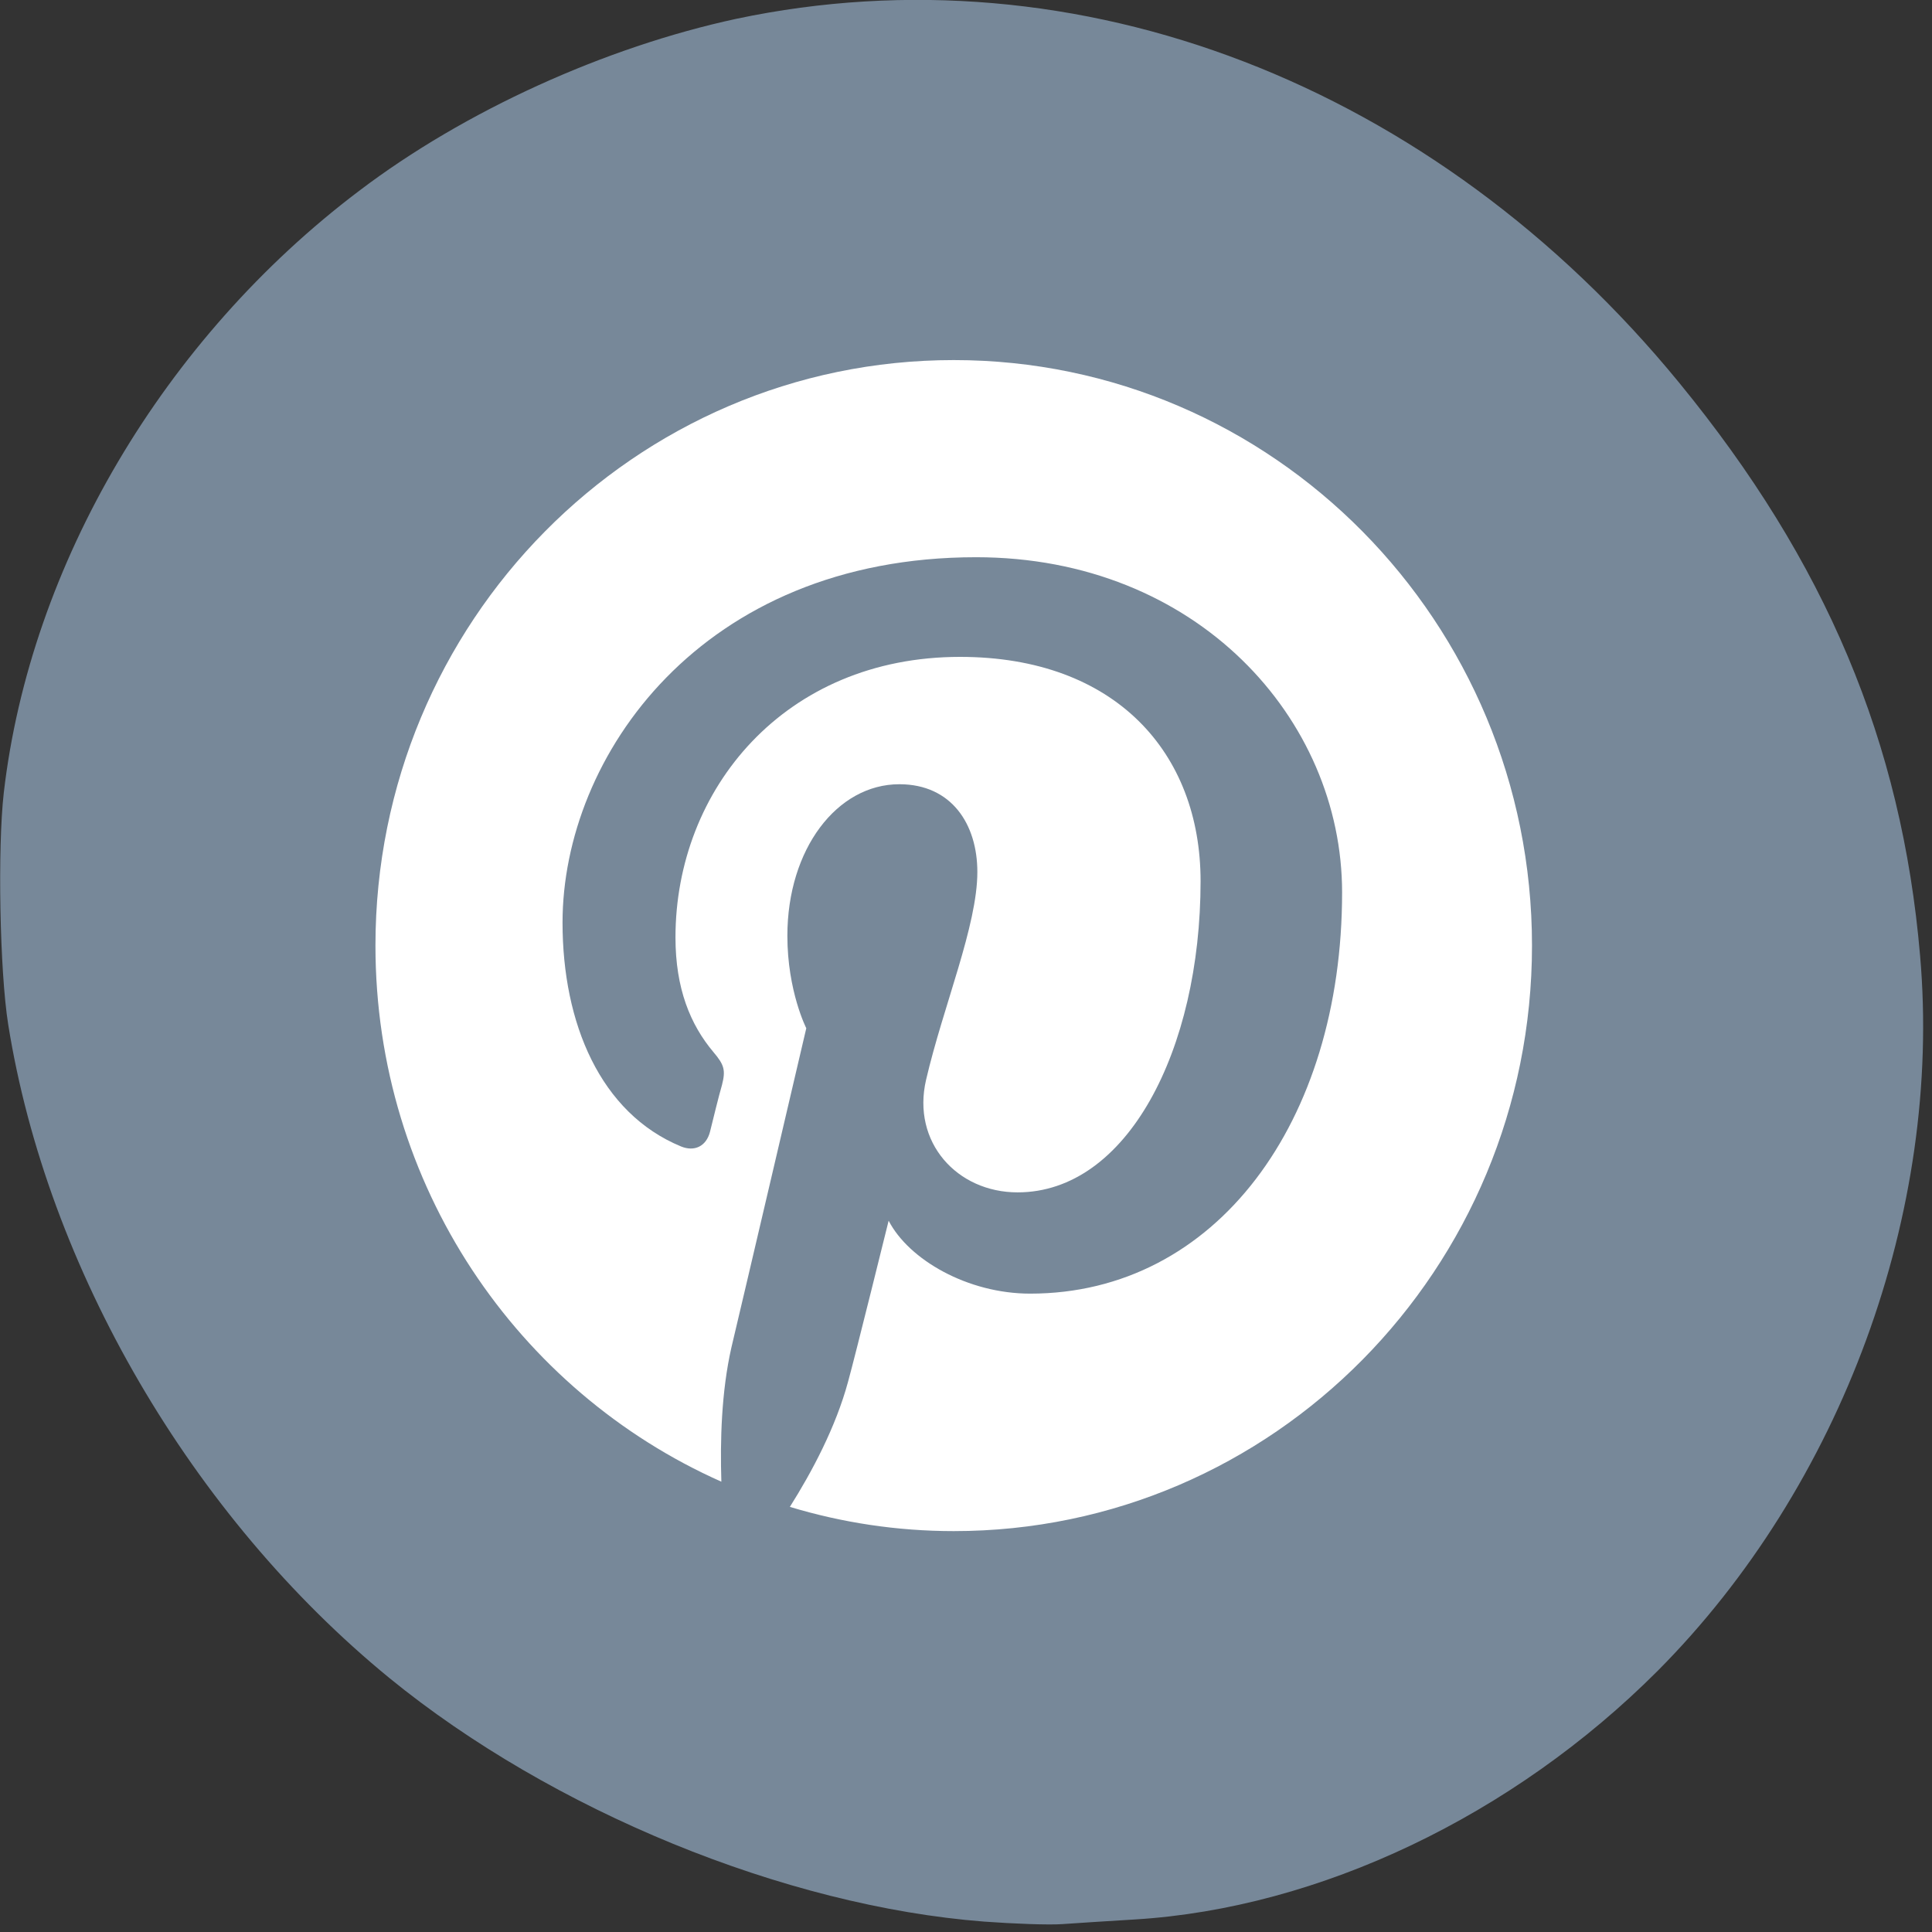 
<svg xmlns="http://www.w3.org/2000/svg" xmlns:xlink="http://www.w3.org/1999/xlink" width="24px" height="24px" viewBox="0 0 24 24" version="1.1">
<rect x="0" y="0" width="24" height="24" fill="#333333" stroke="none"/>
<defs>
<clipPath id="clip1">
  <path d="M 4.664 4.473 L 19.031 4.473 L 19.031 19.02 L 4.664 19.02 Z M 4.664 4.473 "/>
</clipPath>
</defs>
<g id="surface1">
<path style=" stroke:none;fill-rule:nonzero;fill:rgb(46.667%,53.333%,60%);fill-opacity:1;" d="M 12.227 23.871 C 9.75 23.68 6.855 22.492 4.836 20.844 C 2.383 18.836 0.586 15.758 0.102 12.727 C -0.004 12.062 -0.031 10.531 0.047 9.848 C 0.375 7.016 2.035 4.203 4.461 2.371 C 5.773 1.375 7.516 0.586 9.145 0.234 C 13.391 -0.664 17.82 1.043 20.859 4.754 C 22.68 6.977 23.625 9.219 23.852 11.871 C 24.129 15.051 22.875 18.461 20.594 20.754 C 18.797 22.555 16.391 23.703 14.102 23.844 C 13.77 23.863 13.363 23.891 13.195 23.902 C 13.031 23.914 12.594 23.898 12.227 23.871 Z M 12.227 23.871 "/>
<g clip-path="url(#clip1)" clip-rule="nonzero">
<path style=" stroke:none;fill-rule:nonzero;fill:rgb(100%,100%,100%);fill-opacity:1;" d="M 11.848 4.473 C 7.883 4.473 4.664 7.727 4.664 11.746 C 4.664 14.727 6.43 17.281 8.961 18.406 C 8.945 17.898 8.961 17.289 9.086 16.738 C 9.227 16.148 10.016 12.773 10.016 12.773 C 10.016 12.773 9.781 12.312 9.781 11.625 C 9.781 10.547 10.398 9.742 11.172 9.742 C 11.82 9.742 12.141 10.238 12.141 10.832 C 12.141 11.5 11.719 12.492 11.504 13.414 C 11.324 14.188 11.887 14.812 12.641 14.812 C 14 14.812 14.914 13.047 14.914 10.945 C 14.914 9.352 13.855 8.16 11.926 8.16 C 9.746 8.16 8.391 9.805 8.391 11.645 C 8.391 12.277 8.574 12.727 8.863 13.07 C 8.996 13.227 9.016 13.293 8.969 13.477 C 8.93 13.609 8.852 13.93 8.82 14.059 C 8.773 14.242 8.625 14.309 8.461 14.242 C 7.457 13.828 6.988 12.711 6.988 11.461 C 6.988 9.398 8.711 6.922 12.125 6.922 C 14.867 6.922 16.672 8.93 16.672 11.086 C 16.672 13.938 15.105 16.07 12.797 16.07 C 12.02 16.07 11.289 15.648 11.039 15.164 C 11.039 15.164 10.625 16.84 10.535 17.164 C 10.383 17.727 10.086 18.285 9.812 18.719 C 10.457 18.914 11.141 19.02 11.848 19.02 C 15.812 19.02 19.031 15.766 19.031 11.746 C 19.031 7.727 15.812 4.473 11.848 4.473 "/>
</g>
</g>
</svg>
